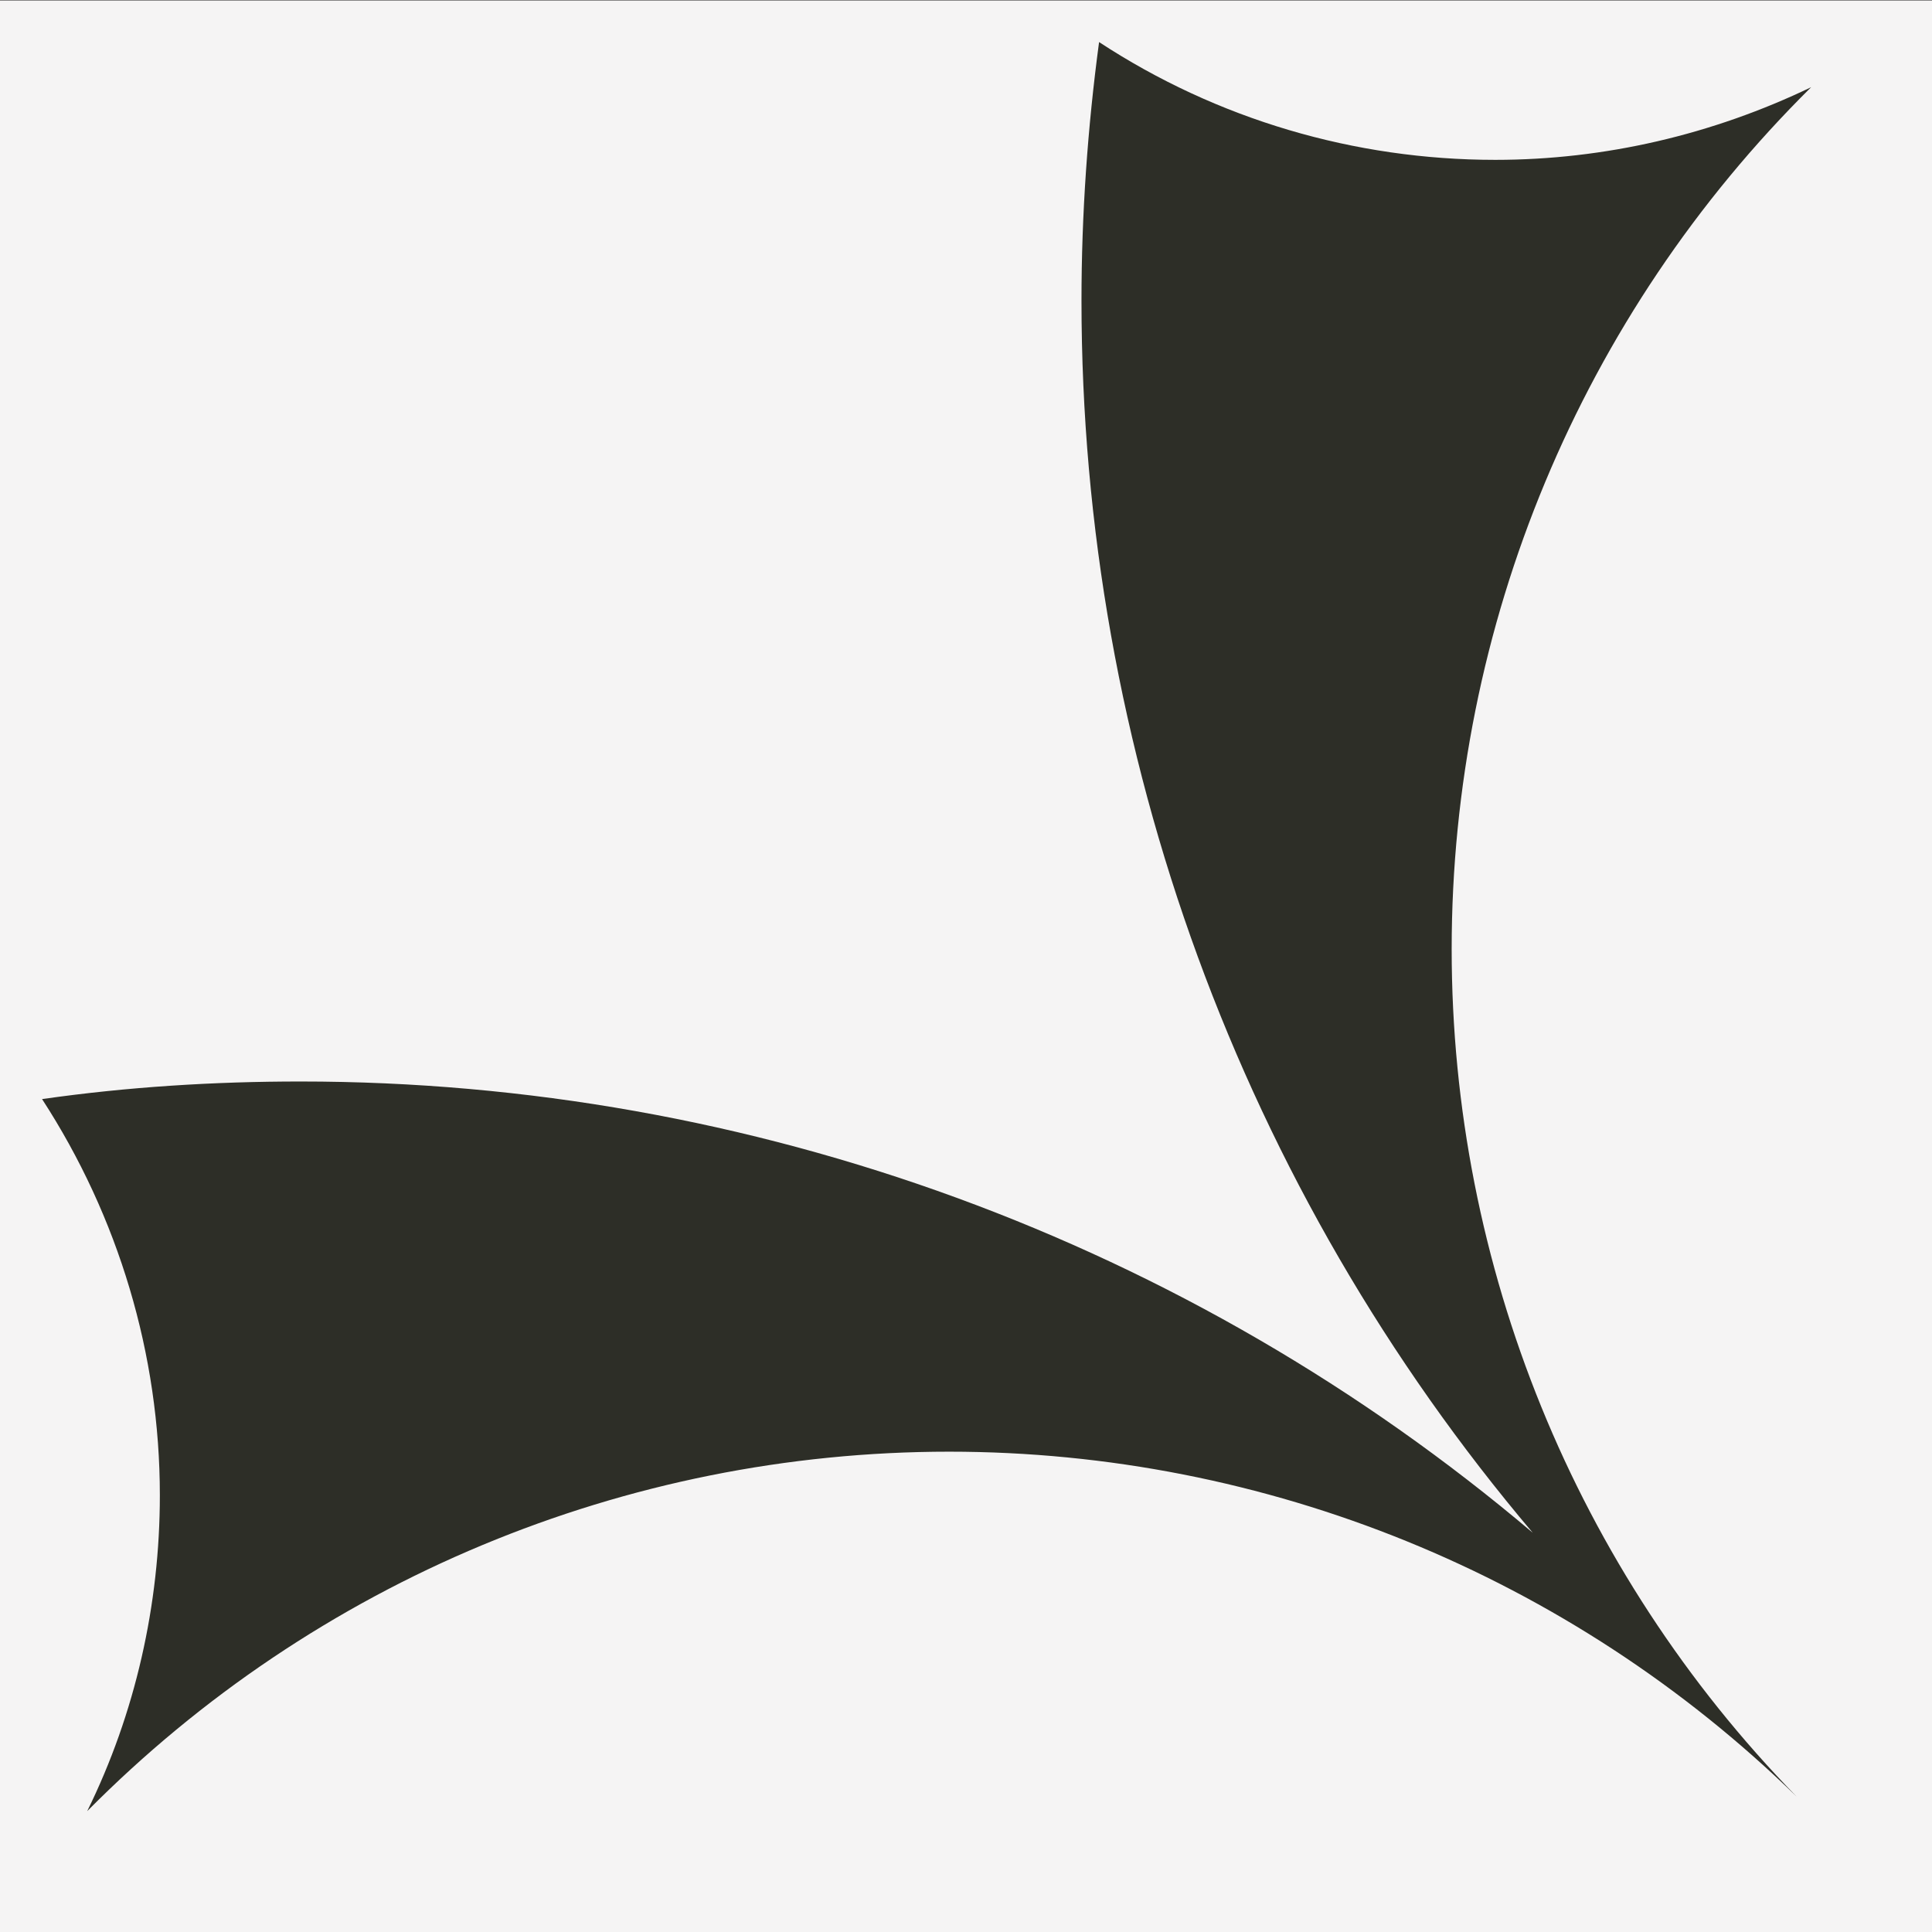 <svg version="1.1" id="Camada_1" xmlns:x="&amp;ns_extend;" xmlns:i="&amp;ns_ai;" xmlns:graph="&amp;ns_graphs;" xmlns="http://www.w3.org/2000/svg" xmlns:xlink="http://www.w3.org/1999/xlink" x="0px" y="0px" viewBox="-1291 1292.1 252.6 252.6" style="enable-background:new -1291 1292.1 252.6 252.6;" xml:space="preserve">
<rect x="-1291" y="1292.1" width="252.6" height="252.6" fill="#808080" stroke="none"/>
<style type="text/css">
	.A{fill:#F5F4F4;}
	.B{fill:#2D2E27;}
</style>
<switch>
	
	<g i:extraneous="self">
		<rect x="-1291" y="1292.2" class="A" width="253.1" height="253.1"></rect>
		<path class="B" d="M-1285.5,1435.8c10,15.4,15.4,33.4,15.4,51.8c0,14.3-3.2,28.5-9.5,41.3l0,0c29.8-30.1,70.4-47,112.7-47
			c41.4,0,81.2,16.2,110.8,45.1l0,0c-28.9-29.6-45.1-69.4-45.1-110.8c0-42.3,16.9-82.9,47-112.7l0,0c-12.9,6.2-27,9.5-41.3,9.5
			c-18.4,0-36.4-5.3-51.8-15.4l0,0c-1.5,11.2-2.3,22.5-2.3,33.8c0,59,20.9,116.1,59,161.1l0,0c-45-38.1-102.1-59-161.1-59
			C-1263,1433.5-1274.3,1434.2-1285.5,1435.8L-1285.5,1435.8z"></path>
	</g>
</switch>

</svg>